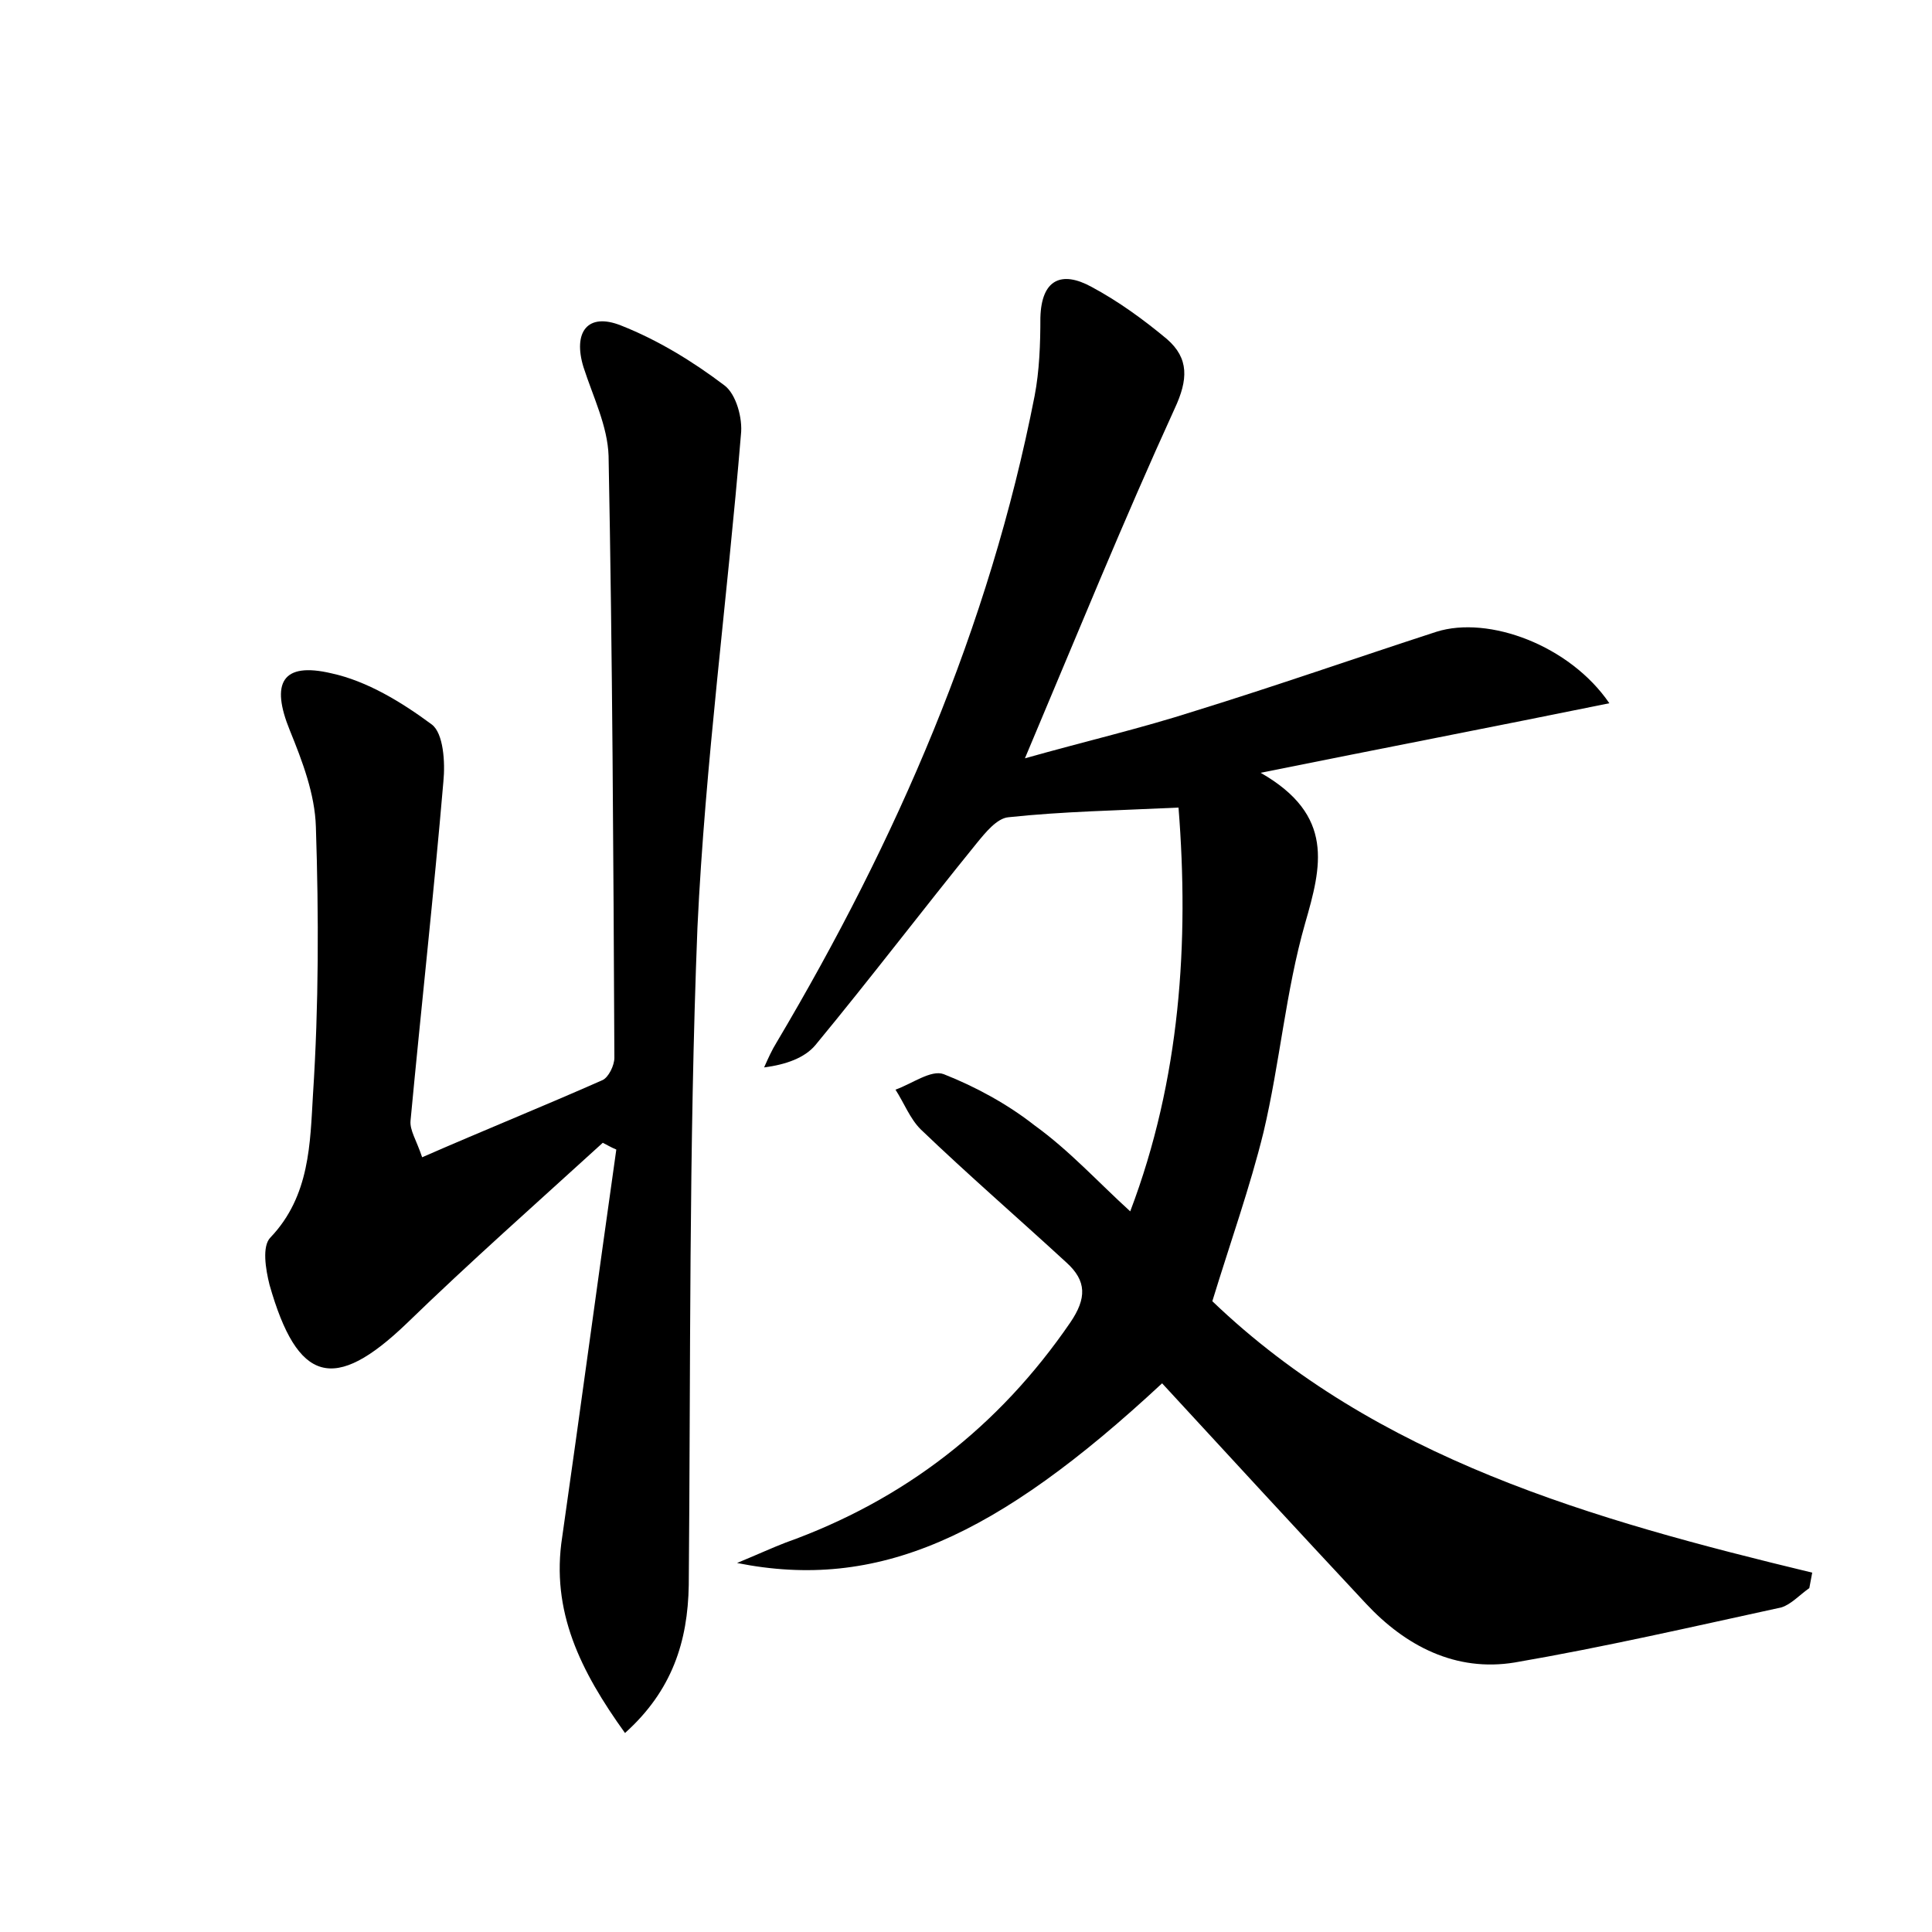 <?xml version="1.0" encoding="utf-8"?>
<!-- Generator: Adobe Illustrator 22.0.0, SVG Export Plug-In . SVG Version: 6.00 Build 0)  -->
<svg version="1.1" id="图层_1" xmlns="http://www.w3.org/2000/svg" xmlns:xlink="http://www.w3.org/1999/xlink" x="0px" y="0px"
	 viewBox="0 0 200 200" style="enable-background:new 0 0 200 200;" xml:space="preserve">
<style type="text/css">
	.st0{fill:#FFFFFF;}
</style>
<g>
	
	<path d="M117,125.4c5.2-13.7,6.1-27.9,5-41.8c-6.3,0.3-12,0.4-17.6,1c-1.2,0.1-2.4,1.6-3.3,2.7c-5.6,6.9-11,14-16.7,20.9
		c-1.1,1.3-3,2-5.3,2.3c0.4-0.9,0.8-1.8,1.3-2.6C92.8,87,102.4,65,107.1,41c0.5-2.6,0.6-5.4,0.6-8.1c0.1-4,2.2-4.9,5.3-3.2
		c2.8,1.5,5.4,3.4,7.8,5.4c2.3,2,2.2,4.2,0.8,7.2c-5.3,11.6-10.1,23.4-15.5,36.2c6.4-1.8,12-3.1,17.6-4.9c8.4-2.6,16.7-5.5,25-8.2
		c5.4-1.7,13.8,1.4,17.9,7.4c-11.8,2.4-23.2,4.6-36.1,7.2c7.7,4.4,6.3,9.7,4.6,15.6c-2,7-2.6,14.4-4.3,21.6
		c-1.4,5.7-3.4,11.3-5.3,17.5c17,16.3,39.3,22.6,62.1,28.1c-0.1,0.5-0.2,1.1-0.3,1.6c-1,0.7-1.9,1.7-2.9,2c-9.2,2-18.3,4.1-27.6,5.7
		c-6.1,1-11.3-1.7-15.4-6.1c-7.1-7.6-14.1-15.2-21.1-22.8c-17.2,16-29.5,21.5-44,18.6c2.4-1,3.7-1.6,5-2.1
		c12.3-4.4,22.1-12,29.5-22.8c1.7-2.5,1.7-4.3-0.4-6.2c-5-4.6-10.2-9.1-15.1-13.8c-1.1-1.1-1.7-2.7-2.6-4.1c1.7-0.6,3.7-2.1,5-1.6
		c3.3,1.3,6.6,3.1,9.4,5.3C110.7,119.1,113.6,122.3,117,125.4z"/>
	<path d="M64.7,179.4c-4.6-6.4-7.7-12.6-6.5-20.3c1.9-13.3,3.7-26.7,5.6-40.1c-0.5-0.2-1-0.5-1.4-0.7c-6.8,6.2-13.7,12.3-20.3,18.7
		c-7.5,7.2-11.3,6.2-14.2-4c-0.4-1.6-0.8-4,0.1-4.9c4.1-4.3,4.1-9.8,4.4-14.8c0.6-9.2,0.6-18.5,0.3-27.7c-0.1-3.4-1.4-6.8-2.7-10
		c-2-4.9-0.8-7.1,4.3-5.9c3.7,0.8,7.3,3,10.4,5.3c1.2,0.9,1.4,3.9,1.2,5.9c-1,11.7-2.3,23.4-3.4,35.1c-0.1,1,0.6,2,1.2,3.8
		c6.4-2.8,12.6-5.3,18.7-8c0.6-0.3,1.2-1.5,1.2-2.3c-0.1-20.8-0.2-41.5-0.6-62.3c-0.1-3.1-1.6-6.1-2.6-9.2c-1.1-3.6,0.4-5.7,3.9-4.3
		c3.8,1.5,7.4,3.7,10.7,6.2c1.2,0.9,1.9,3.4,1.7,5.1c-1.4,17-3.7,34-4.5,51c-0.9,22.7-0.7,45.4-0.9,68.1
		C71.2,169.9,69.6,175,64.7,179.4z"/>
</g>
</svg>
